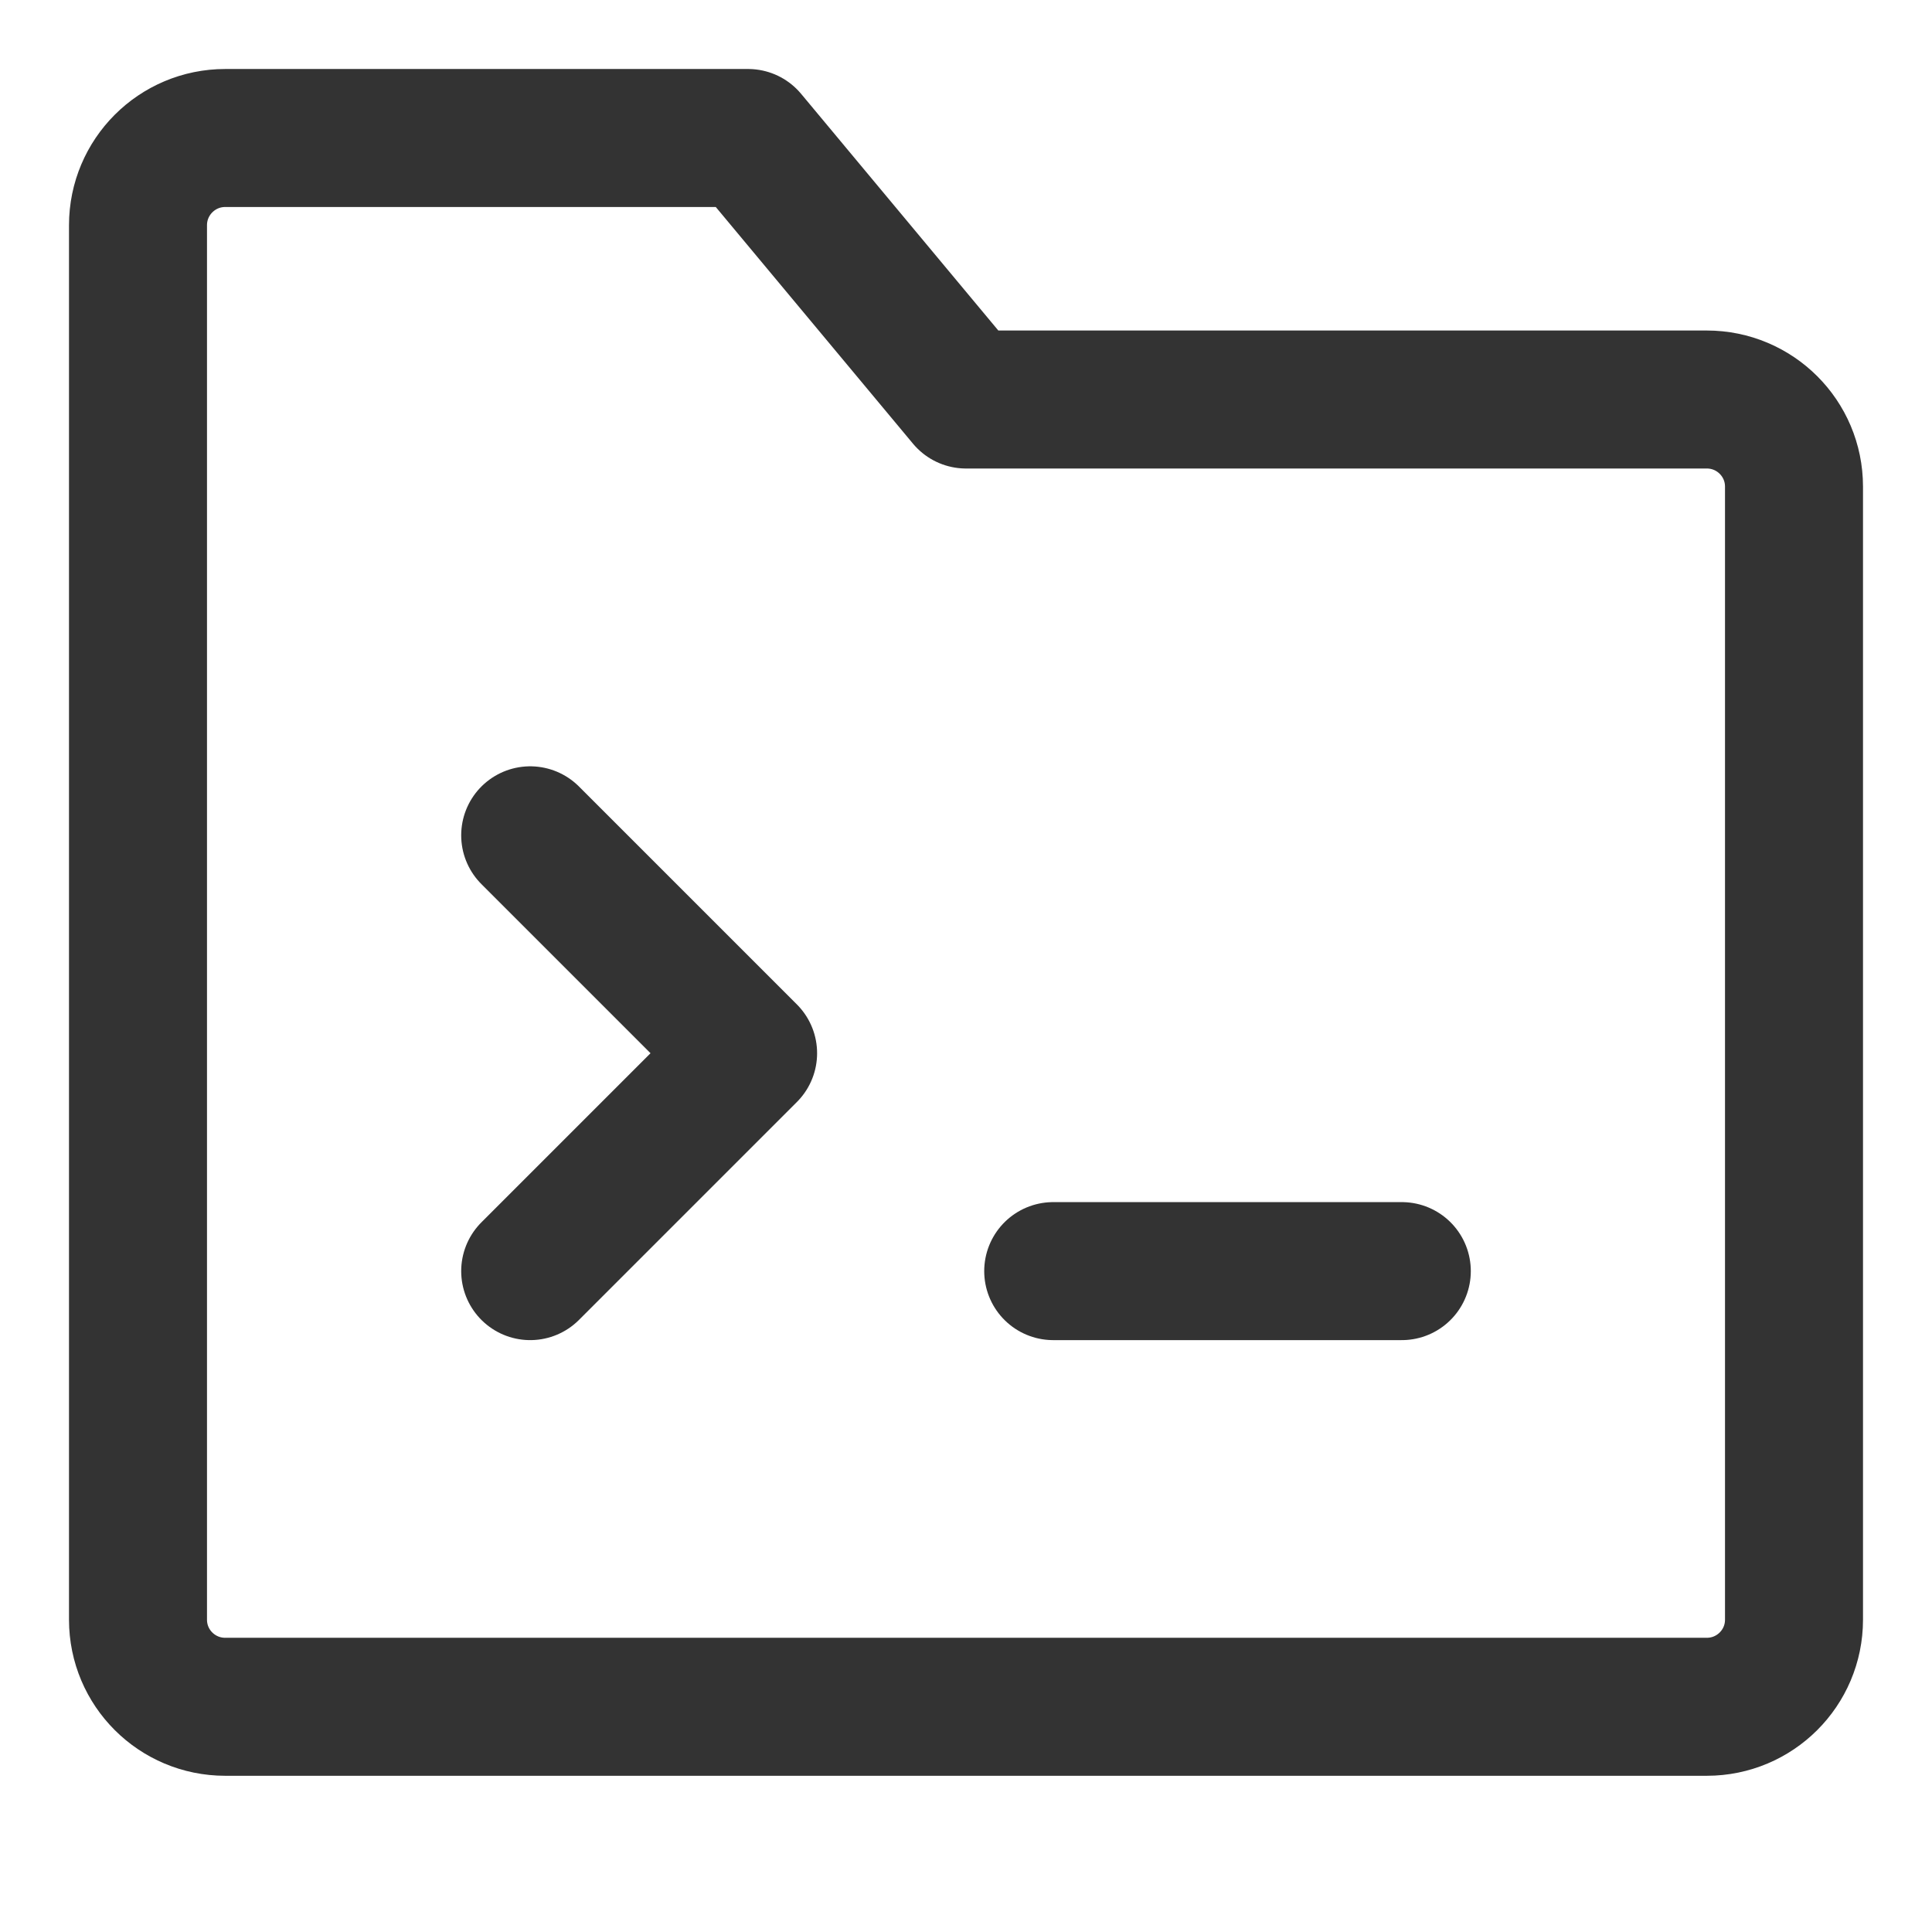 <?xml version="1.0" encoding="UTF-8"?>
<svg width="14px" height="14px" viewBox="0 0 14 14" version="1.1" xmlns="http://www.w3.org/2000/svg" xmlns:xlink="http://www.w3.org/1999/xlink">
    <title>folder</title>
    <defs>
        <filter id="filter-1">
            <feColorMatrix in="SourceGraphic" type="matrix" values="0 0 0 0 1 0 0 0 0 1 0 0 0 0 1 0 0 0 1 0"></feColorMatrix>
        </filter>
    </defs>
    <g id="页面" stroke="none" stroke-width="1" fill="none" fill-rule="evenodd">
        <g id="3.1数据管理/我的资源/详情（详细信息）" transform="translate(-20, -253)">
            <g id="编组-11" transform="translate(0, 240)">
                <g id="folder" transform="translate(20, 13)">
                    <rect id="矩形备份-2" x="0" y="0" width="14" height="14"></rect>
                    <g filter="url(#filter-1)" id="文件夹_seo-folder">
                        <g transform="translate(1, 1)">
                            <path d="M0,0.632 C0,0.283 0.283,0 0.632,0 L4.421,0 L6,1.895 L11.368,1.895 C11.717,1.895 12,2.177 12,2.526 L12,10.737 C12,11.086 11.717,11.368 11.368,11.368 L0.632,11.368 C0.283,11.368 0,11.086 0,10.737 L0,0.632 Z" id="路径" stroke="#333333" stroke-linejoin="round"></path>
                            <polyline id="路径" stroke="#333333" stroke-linecap="round" stroke-linejoin="round" points="2.842 5.053 4.421 6.632 2.842 8.211"></polyline>
                            <line x1="6.632" y1="8.211" x2="9.158" y2="8.211" id="路径" stroke="#333333" stroke-linecap="round"></line>
                        </g>
                    </g>
                </g>
            </g>
        </g>
    </g>
</svg>